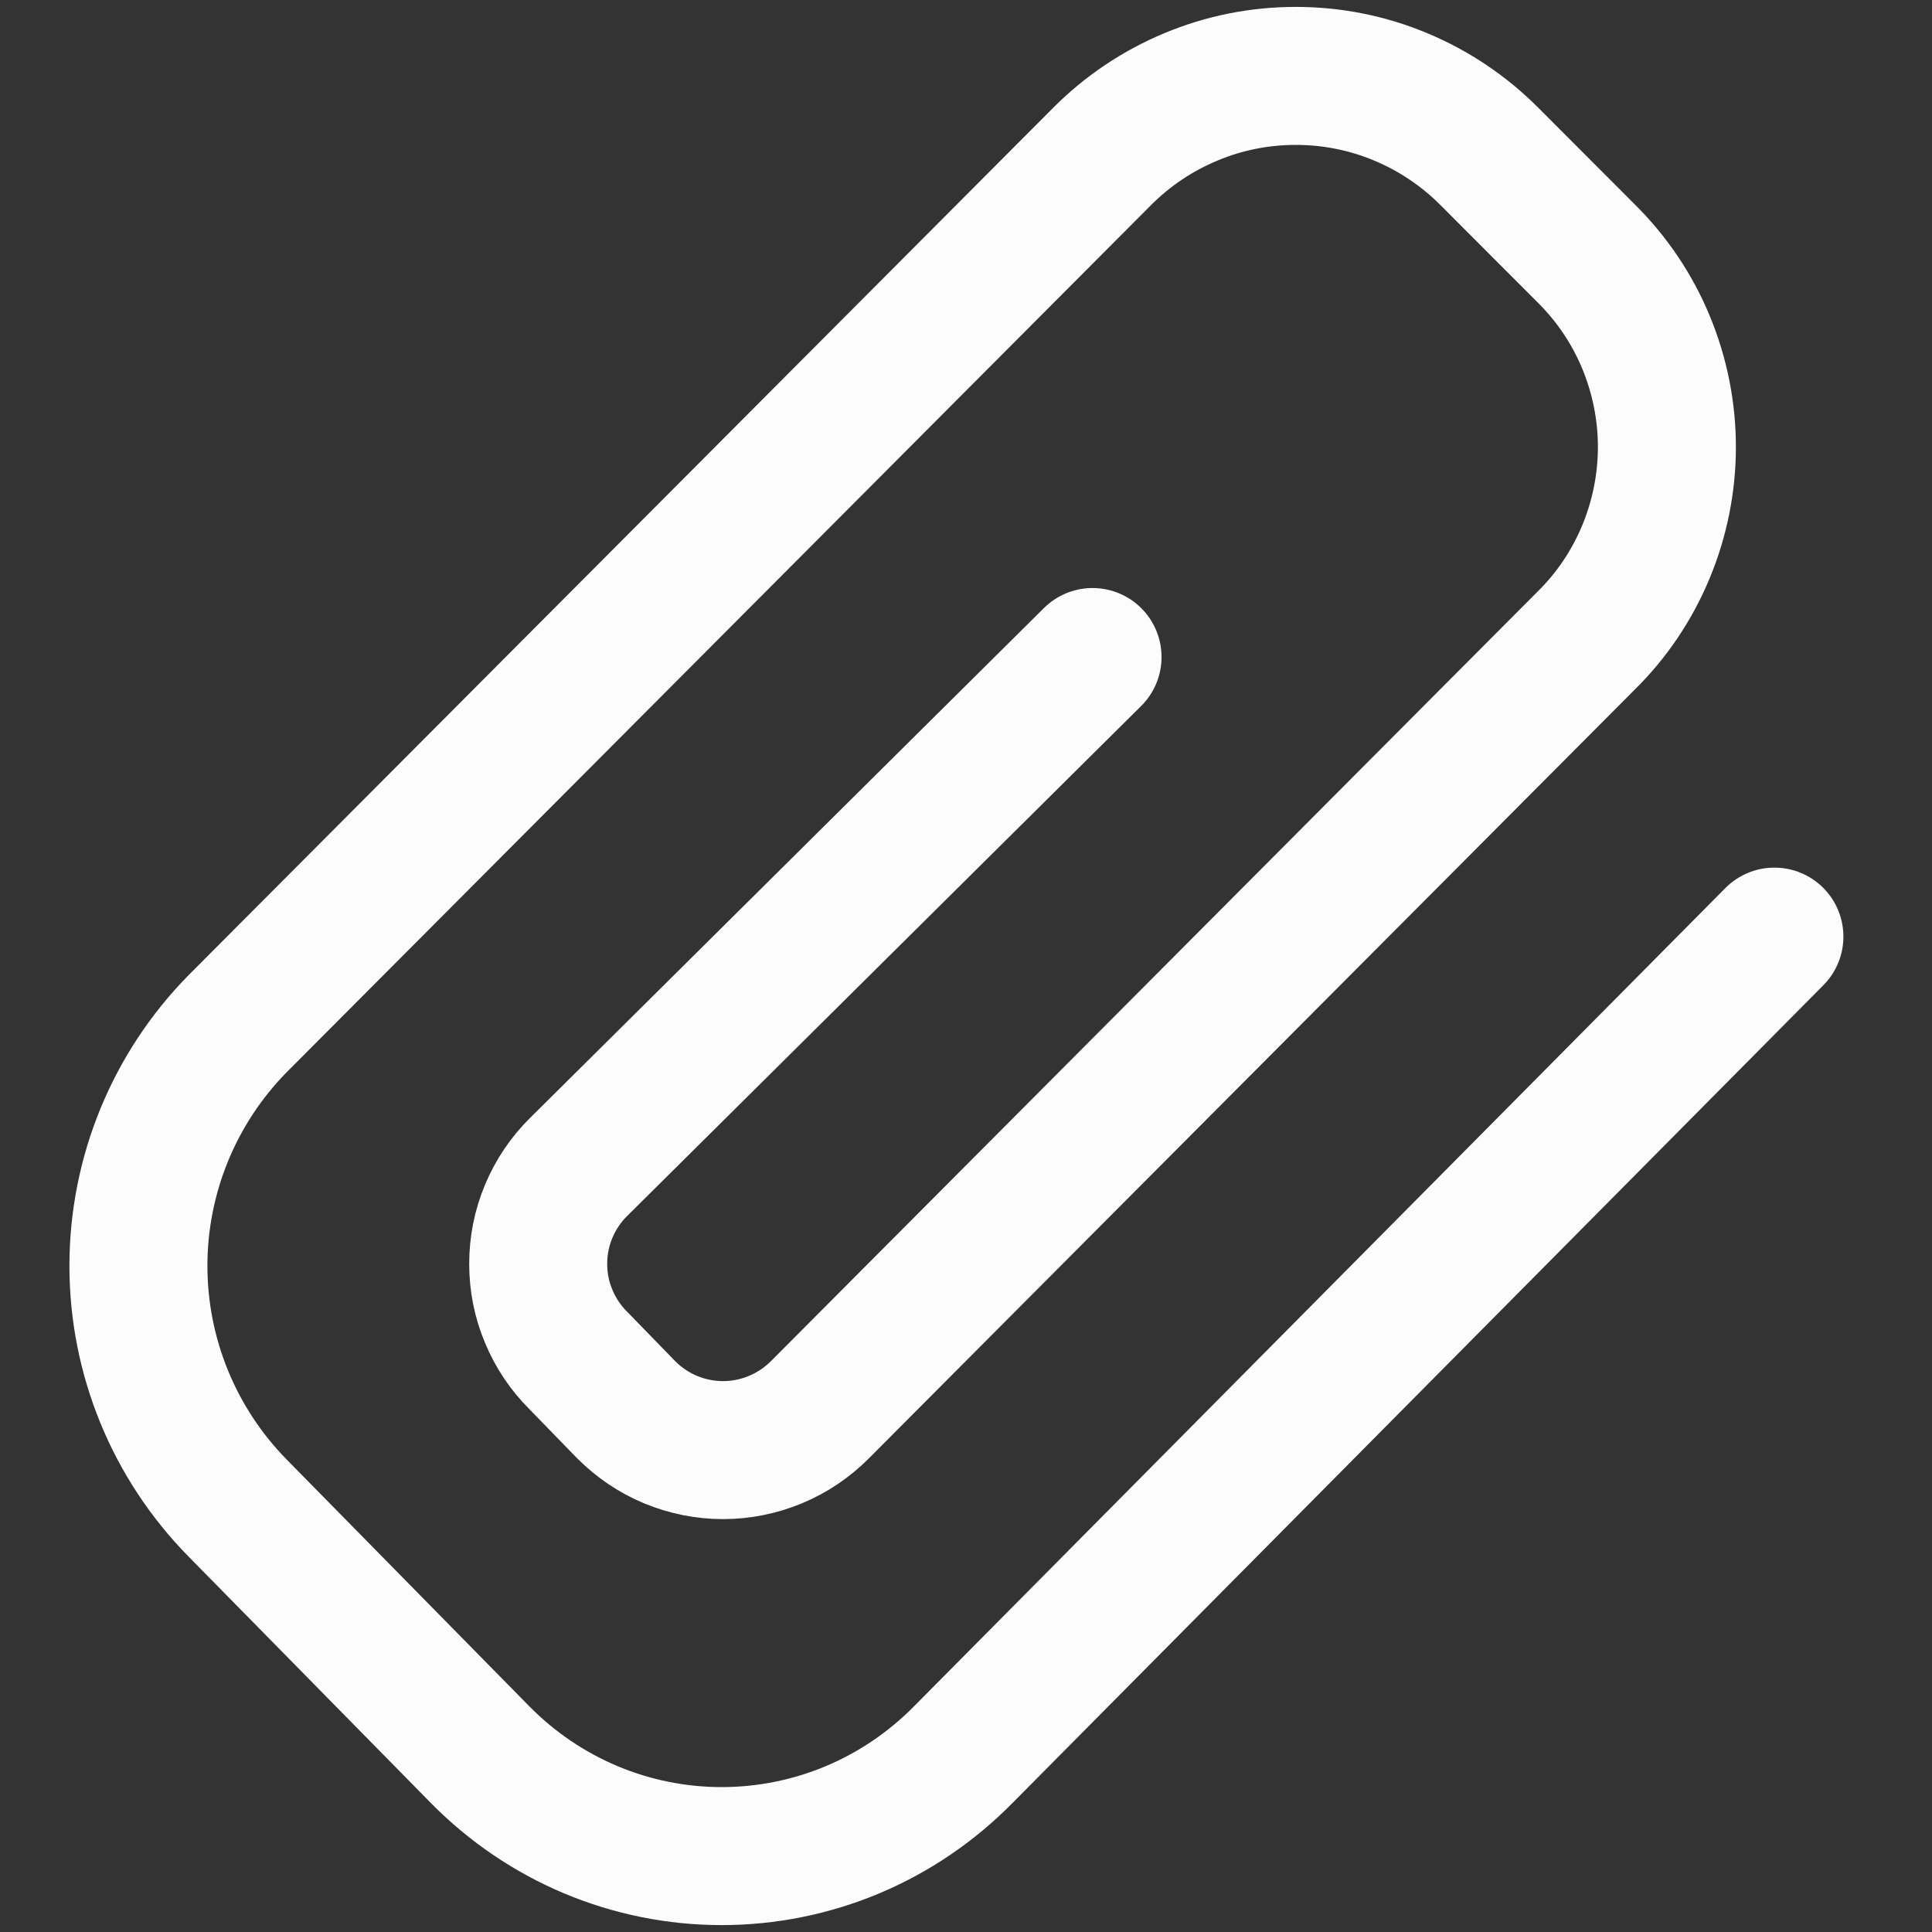 <svg width="14" height="14" viewBox="0 0 14 14" fill="none" xmlns="http://www.w3.org/2000/svg">
<rect x="0" y="0" width="14" height="14" fill="#333333" stroke="none"/>
<g id="link" clip-path="url(#clip0_355_3673)">
<path id="Vector" d="M12.858 6.787L6.979 12.716C6.75 12.948 6.478 13.133 6.178 13.259C5.878 13.385 5.555 13.45 5.229 13.45C4.904 13.45 4.581 13.385 4.281 13.259C3.981 13.133 3.709 12.948 3.48 12.716L1.721 10.927C1.261 10.459 1.003 9.829 1.003 9.173C1.003 8.517 1.261 7.887 1.721 7.419L7.986 1.134C8.17 0.949 8.389 0.802 8.63 0.702C8.87 0.601 9.129 0.55 9.39 0.55C9.651 0.55 9.909 0.601 10.15 0.702C10.39 0.802 10.609 0.949 10.793 1.134L11.494 1.836C11.68 2.02 11.827 2.238 11.927 2.479C12.027 2.72 12.079 2.978 12.079 3.239C12.079 3.5 12.027 3.758 11.927 3.999C11.827 4.24 11.68 4.459 11.494 4.642L5.941 10.216C5.849 10.308 5.74 10.382 5.619 10.432C5.499 10.482 5.37 10.508 5.239 10.508C5.109 10.508 4.98 10.482 4.859 10.432C4.739 10.382 4.63 10.308 4.538 10.216L4.192 9.86C4.099 9.768 4.026 9.659 3.976 9.538C3.925 9.418 3.9 9.289 3.9 9.158C3.9 9.028 3.925 8.899 3.976 8.778C4.026 8.658 4.099 8.549 4.192 8.457L7.917 4.761" stroke="#FCFCFD" stroke-linecap="round" stroke-linejoin="round"/>
</g>
<defs>
<clipPath id="clip0_355_3673">
<rect width="14" height="14" fill="white"/>
</clipPath>
</defs>
</svg>
